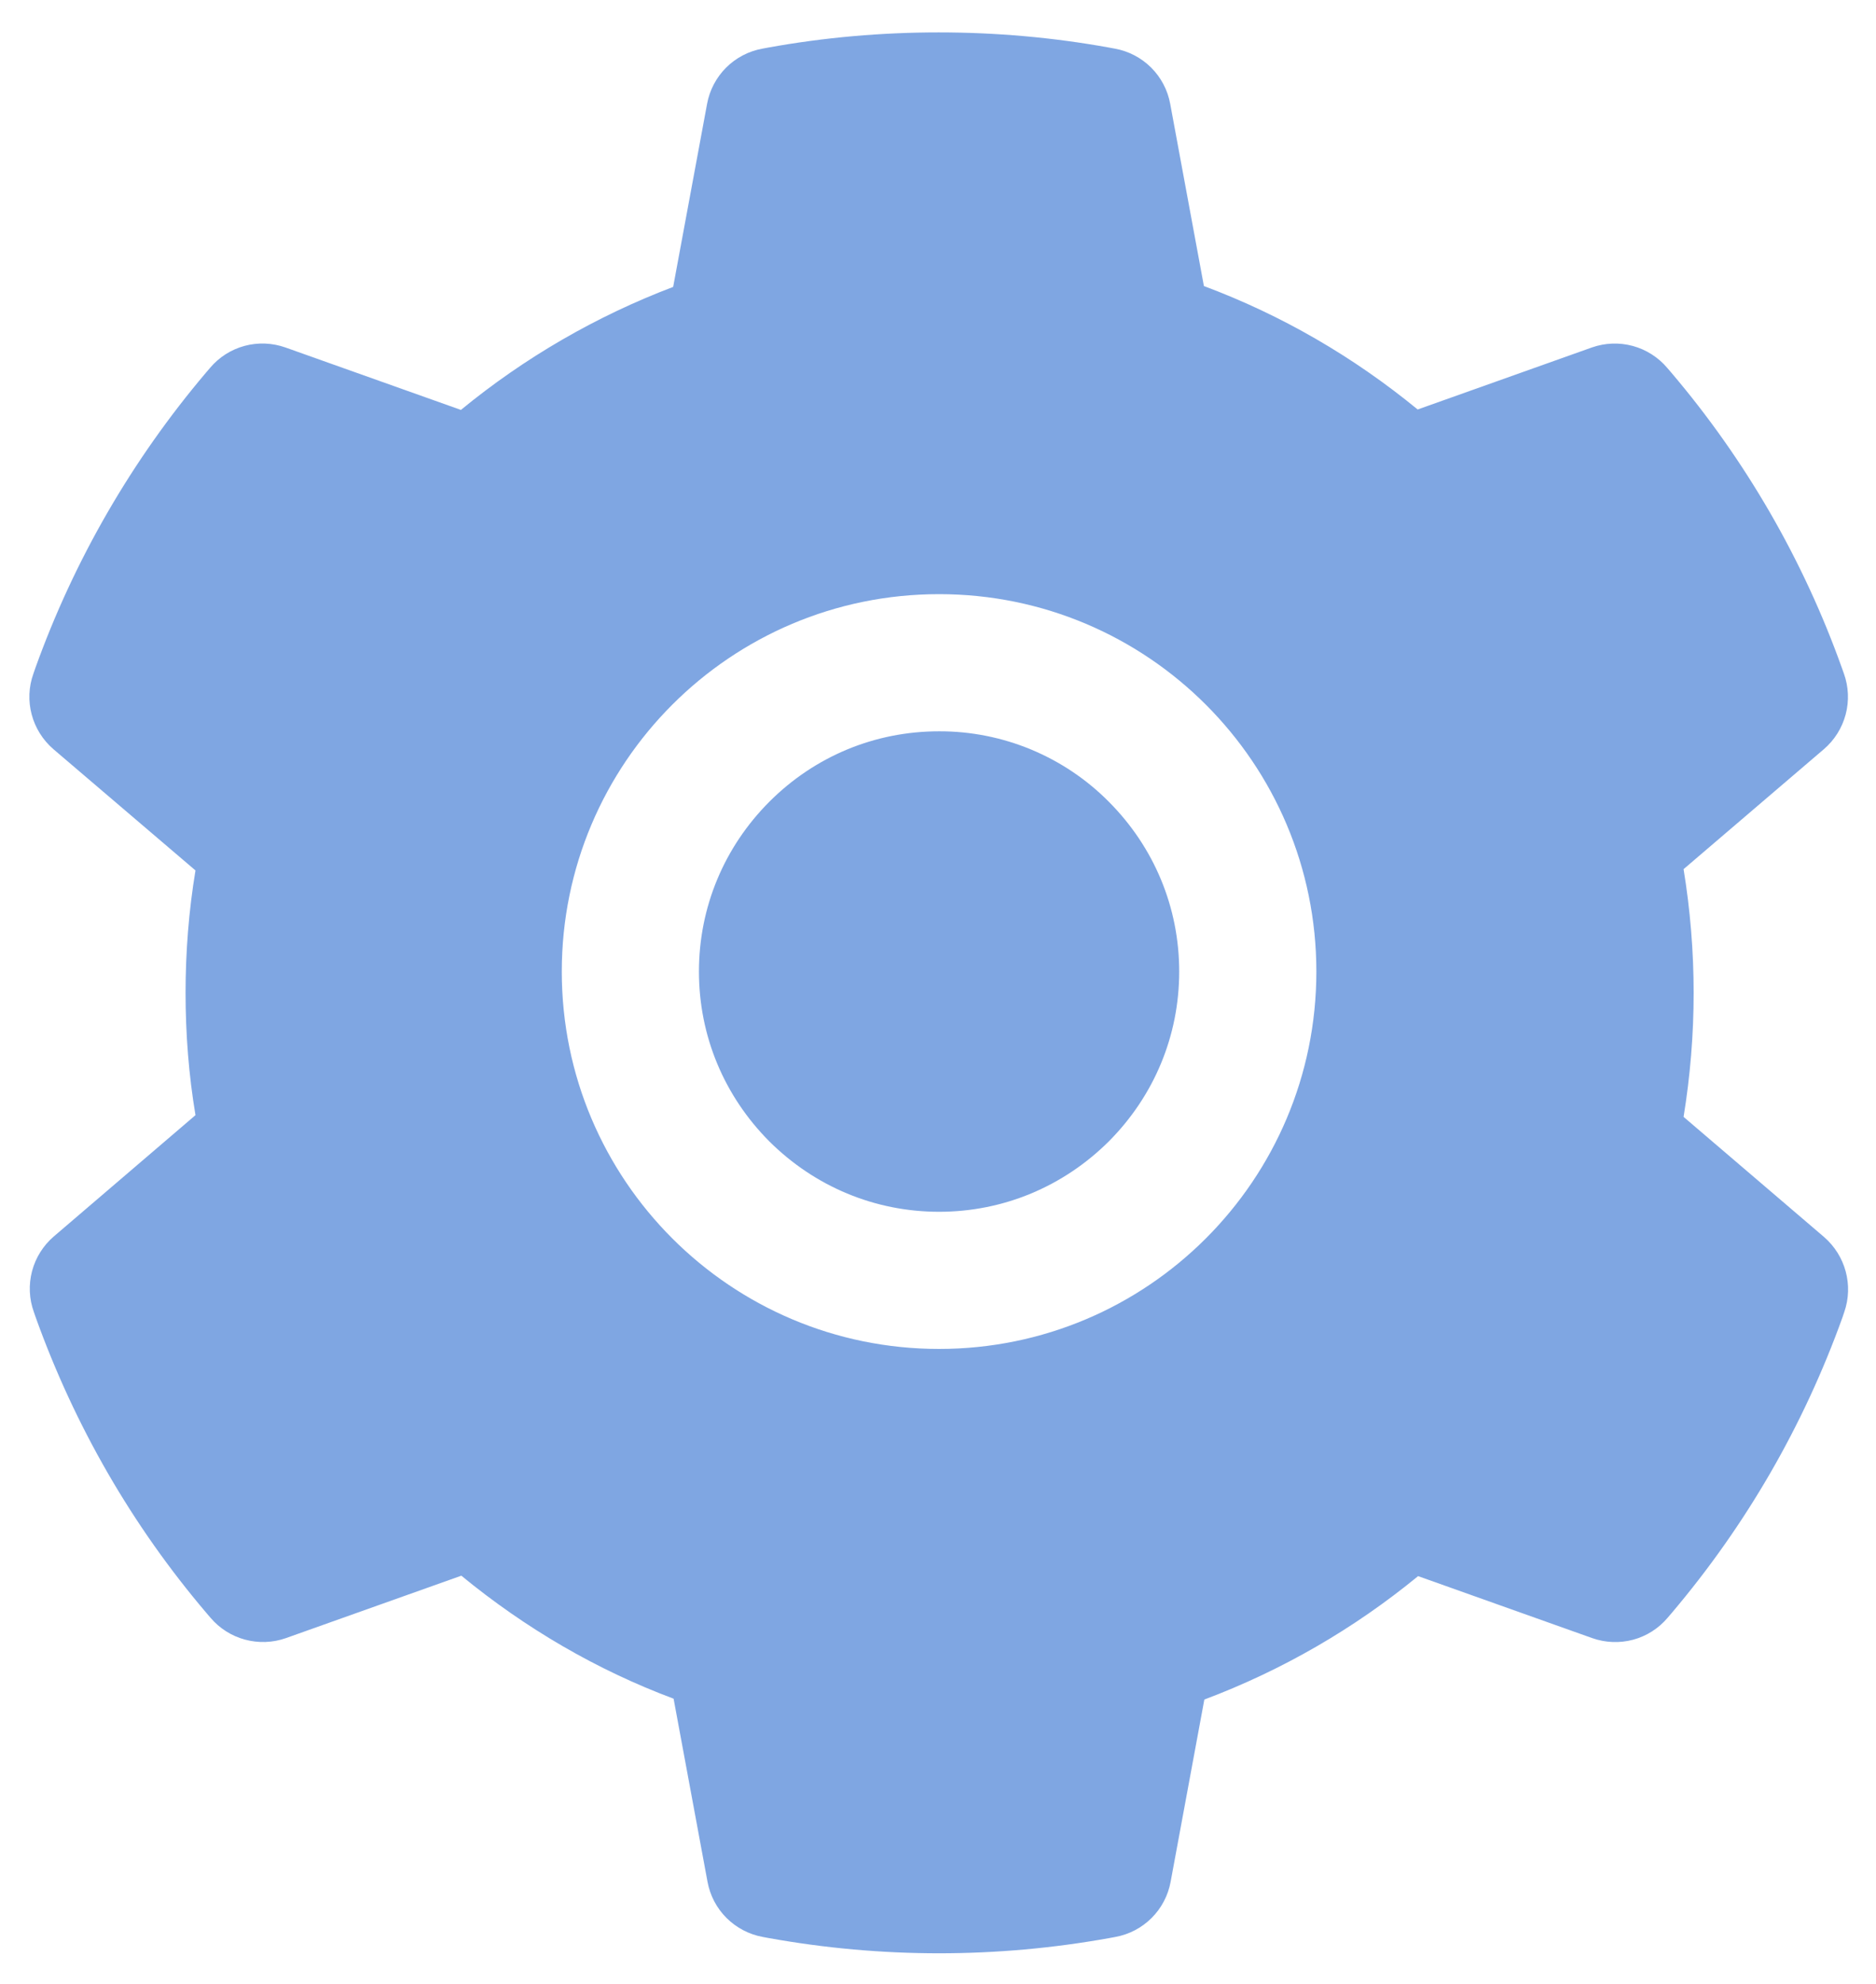 <svg width="35" height="37" viewBox="0 0 35 37" fill="none" xmlns="http://www.w3.org/2000/svg">
<path d="M17.52 13.639C16.323 13.639 15.202 14.104 14.353 14.953C13.508 15.801 13.04 16.922 13.04 18.12C13.04 19.317 13.508 20.438 14.353 21.287C15.202 22.131 16.323 22.6 17.52 22.6C18.717 22.6 19.838 22.131 20.687 21.287C21.532 20.438 22 19.317 22 18.12C22 16.922 21.532 15.801 20.687 14.953C20.273 14.535 19.779 14.204 19.235 13.978C18.692 13.753 18.109 13.637 17.52 13.639ZM34.028 23.068L31.41 20.83C31.534 20.07 31.598 19.293 31.598 18.52C31.598 17.747 31.534 16.966 31.41 16.21L34.028 13.972C34.226 13.802 34.367 13.577 34.434 13.325C34.501 13.073 34.489 12.807 34.401 12.562L34.364 12.458C33.644 10.443 32.564 8.575 31.177 6.945L31.105 6.861C30.937 6.663 30.712 6.52 30.462 6.452C30.211 6.384 29.945 6.394 29.7 6.48L26.449 7.637C25.248 6.652 23.91 5.876 22.461 5.335L21.832 1.936C21.785 1.68 21.661 1.444 21.476 1.26C21.292 1.077 21.055 0.953 20.799 0.907L20.691 0.887C18.609 0.51 16.415 0.51 14.333 0.887L14.225 0.907C13.969 0.953 13.732 1.077 13.548 1.26C13.364 1.444 13.239 1.68 13.192 1.936L12.559 5.351C11.123 5.896 9.786 6.671 8.599 7.645L5.324 6.48C5.079 6.394 4.813 6.383 4.562 6.451C4.311 6.519 4.087 6.662 3.919 6.861L3.847 6.945C2.463 8.577 1.383 10.444 0.66 12.458L0.624 12.562C0.443 13.063 0.592 13.623 0.996 13.972L3.647 16.234C3.522 16.986 3.462 17.755 3.462 18.516C3.462 19.285 3.522 20.053 3.647 20.798L1.004 23.06C0.806 23.23 0.665 23.455 0.598 23.707C0.532 23.959 0.543 24.225 0.632 24.47L0.668 24.574C1.392 26.588 2.461 28.45 3.855 30.087L3.927 30.171C4.095 30.369 4.32 30.512 4.57 30.579C4.821 30.647 5.087 30.638 5.332 30.552L8.607 29.387C9.801 30.367 11.13 31.144 12.567 31.681L13.2 35.096C13.247 35.352 13.371 35.588 13.556 35.772C13.741 35.955 13.977 36.079 14.233 36.125L14.341 36.145C16.444 36.524 18.597 36.524 20.699 36.145L20.807 36.125C21.064 36.079 21.3 35.955 21.484 35.772C21.669 35.588 21.793 35.352 21.84 35.096L22.469 31.697C23.918 31.152 25.256 30.38 26.457 29.395L29.708 30.552C29.953 30.638 30.219 30.648 30.47 30.581C30.721 30.513 30.945 30.37 31.113 30.171L31.185 30.087C32.579 28.442 33.648 26.588 34.373 24.574L34.408 24.47C34.581 23.973 34.433 23.417 34.028 23.068ZM17.52 25.158C13.632 25.158 10.481 22.007 10.481 18.12C10.481 14.232 13.632 11.081 17.52 11.081C21.408 11.081 24.559 14.232 24.559 18.12C24.559 22.007 21.408 25.158 17.52 25.158Z" fill="#004FC7" fill-opacity="0.5"/>
</svg>
